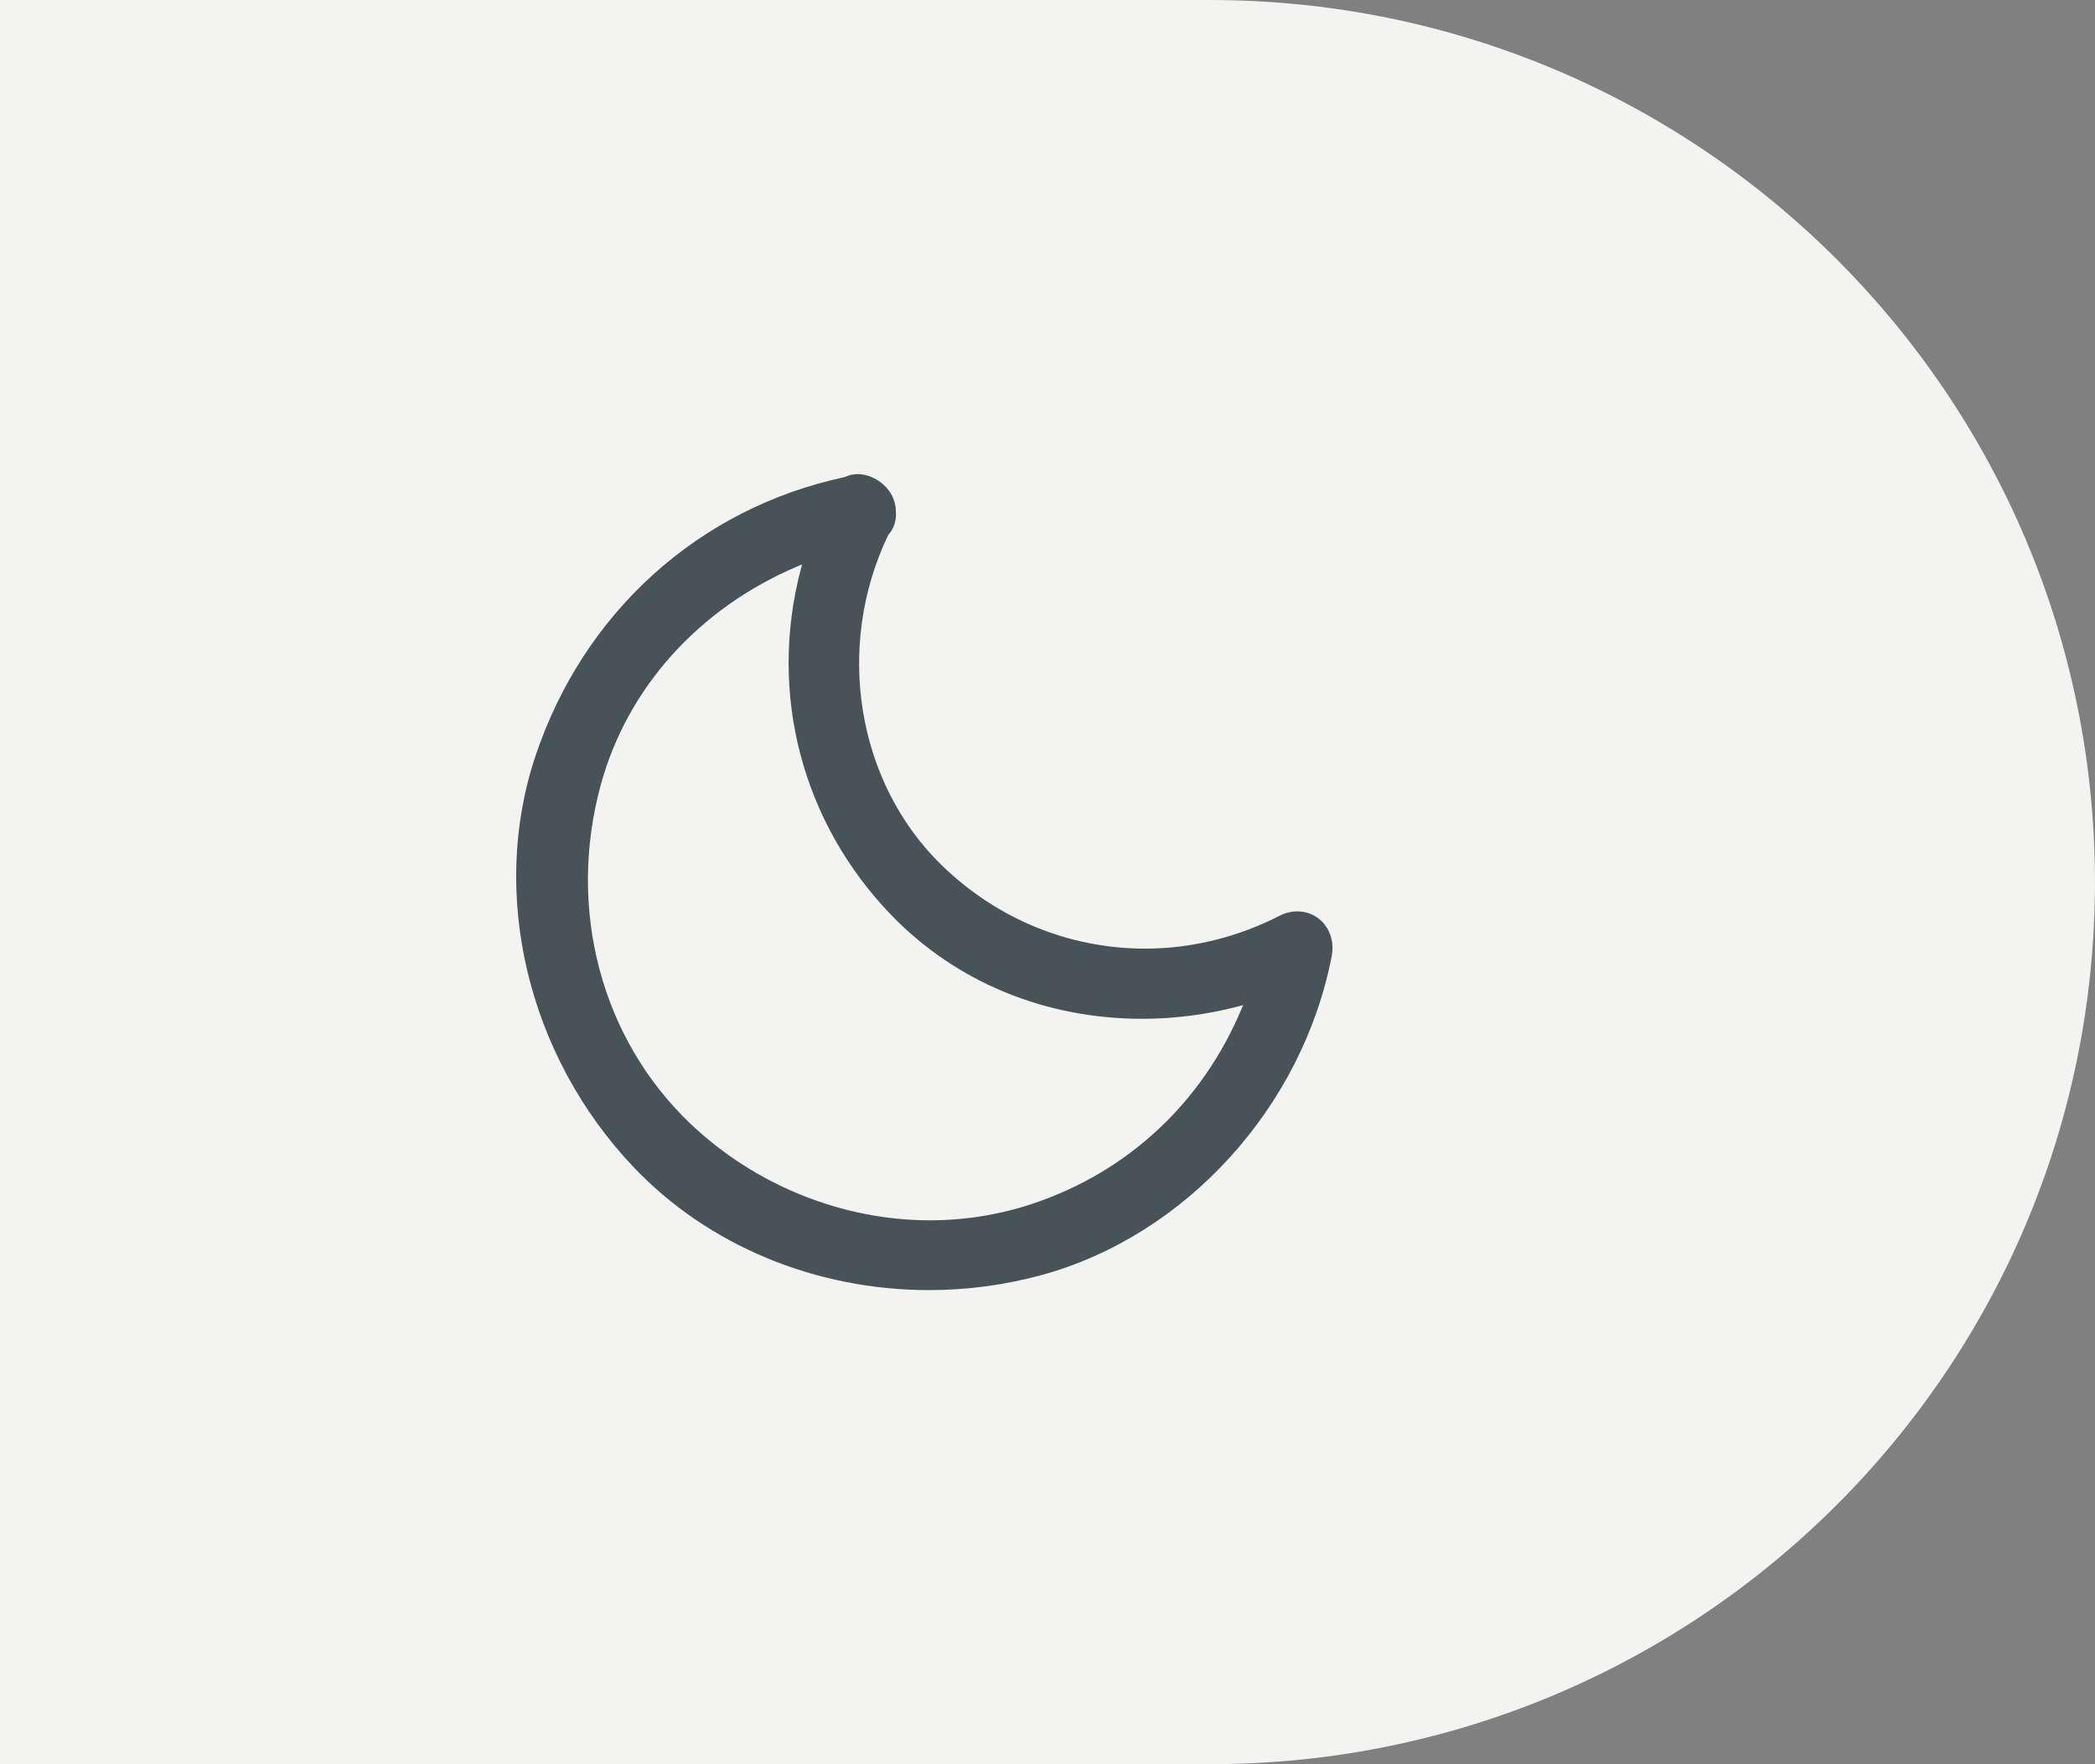 <?xml version="1.0" encoding="utf-8"?>
<!-- Generator: Adobe Illustrator 14.0.0, SVG Export Plug-In . SVG Version: 6.00 Build 43363)  -->
<!DOCTYPE svg PUBLIC "-//W3C//DTD SVG 1.1//EN" "http://www.w3.org/Graphics/SVG/1.1/DTD/svg11.dtd">
<svg version="1.1" id="Layer_1" xmlns="http://www.w3.org/2000/svg" xmlns:xlink="http://www.w3.org/1999/xlink" x="0px" y="0px"
	 width="107.72px" height="90.71px" viewBox="0 0 107.72 90.71" enable-background="new 0 0 107.72 90.71" xml:space="preserve">
<rect x="0" y="0" width="107.72" height="90.71" fill="#808080" stroke="none"/>
<path fill="#F3F3F2" d="M62.215,0.001H0V90.71h62.215c25.132,0,45.502-20.299,45.502-45.358
	C107.717,20.301,87.347,0.001,62.215,0.001z"/>
<path fill="#485359" d="M44.104,24.377c-0.239,0-0.462,0.051-0.666,0.152c-7.501,1.596-13.437,6.957-15.907,14.348
	c-2.376,7.108-0.396,15.403,5.046,21.133c3.815,4.018,9.352,6.324,15.189,6.324c0,0,0,0,0.001,0c1.965,0,3.914-0.262,5.792-0.775
	c7.419-2.033,13.413-8.627,14.917-16.408c0.116-0.605-0.026-1.205-0.393-1.648c-0.539-0.654-1.474-0.836-2.289-0.418
	c-2.148,1.105-4.539,1.691-6.913,1.691c-3.896,0-7.607-1.52-10.448-4.276c-4.386-4.254-5.523-11.24-2.765-16.986
	c0.307-0.342,0.439-0.777,0.394-1.258C46.044,25.176,45.014,24.377,44.104,24.377z M45.856,47.079
	c3.316,3.42,7.888,5.305,12.873,5.305c1.664,0,3.327-0.215,4.943-0.639l0.246-0.064l-0.099,0.234
	c-2.024,4.795-5.829,8.338-10.714,9.973c-1.7,0.568-3.482,0.857-5.297,0.857c-4.498,0-8.98-1.807-12.298-4.957
	c-4.597-4.367-6.366-11.049-4.618-17.44c1.367-4.992,5.053-9.084,10.113-11.227l0.234-0.1l-0.064,0.246
	C39.493,35.665,41.243,42.323,45.856,47.079z"/>
</svg>
